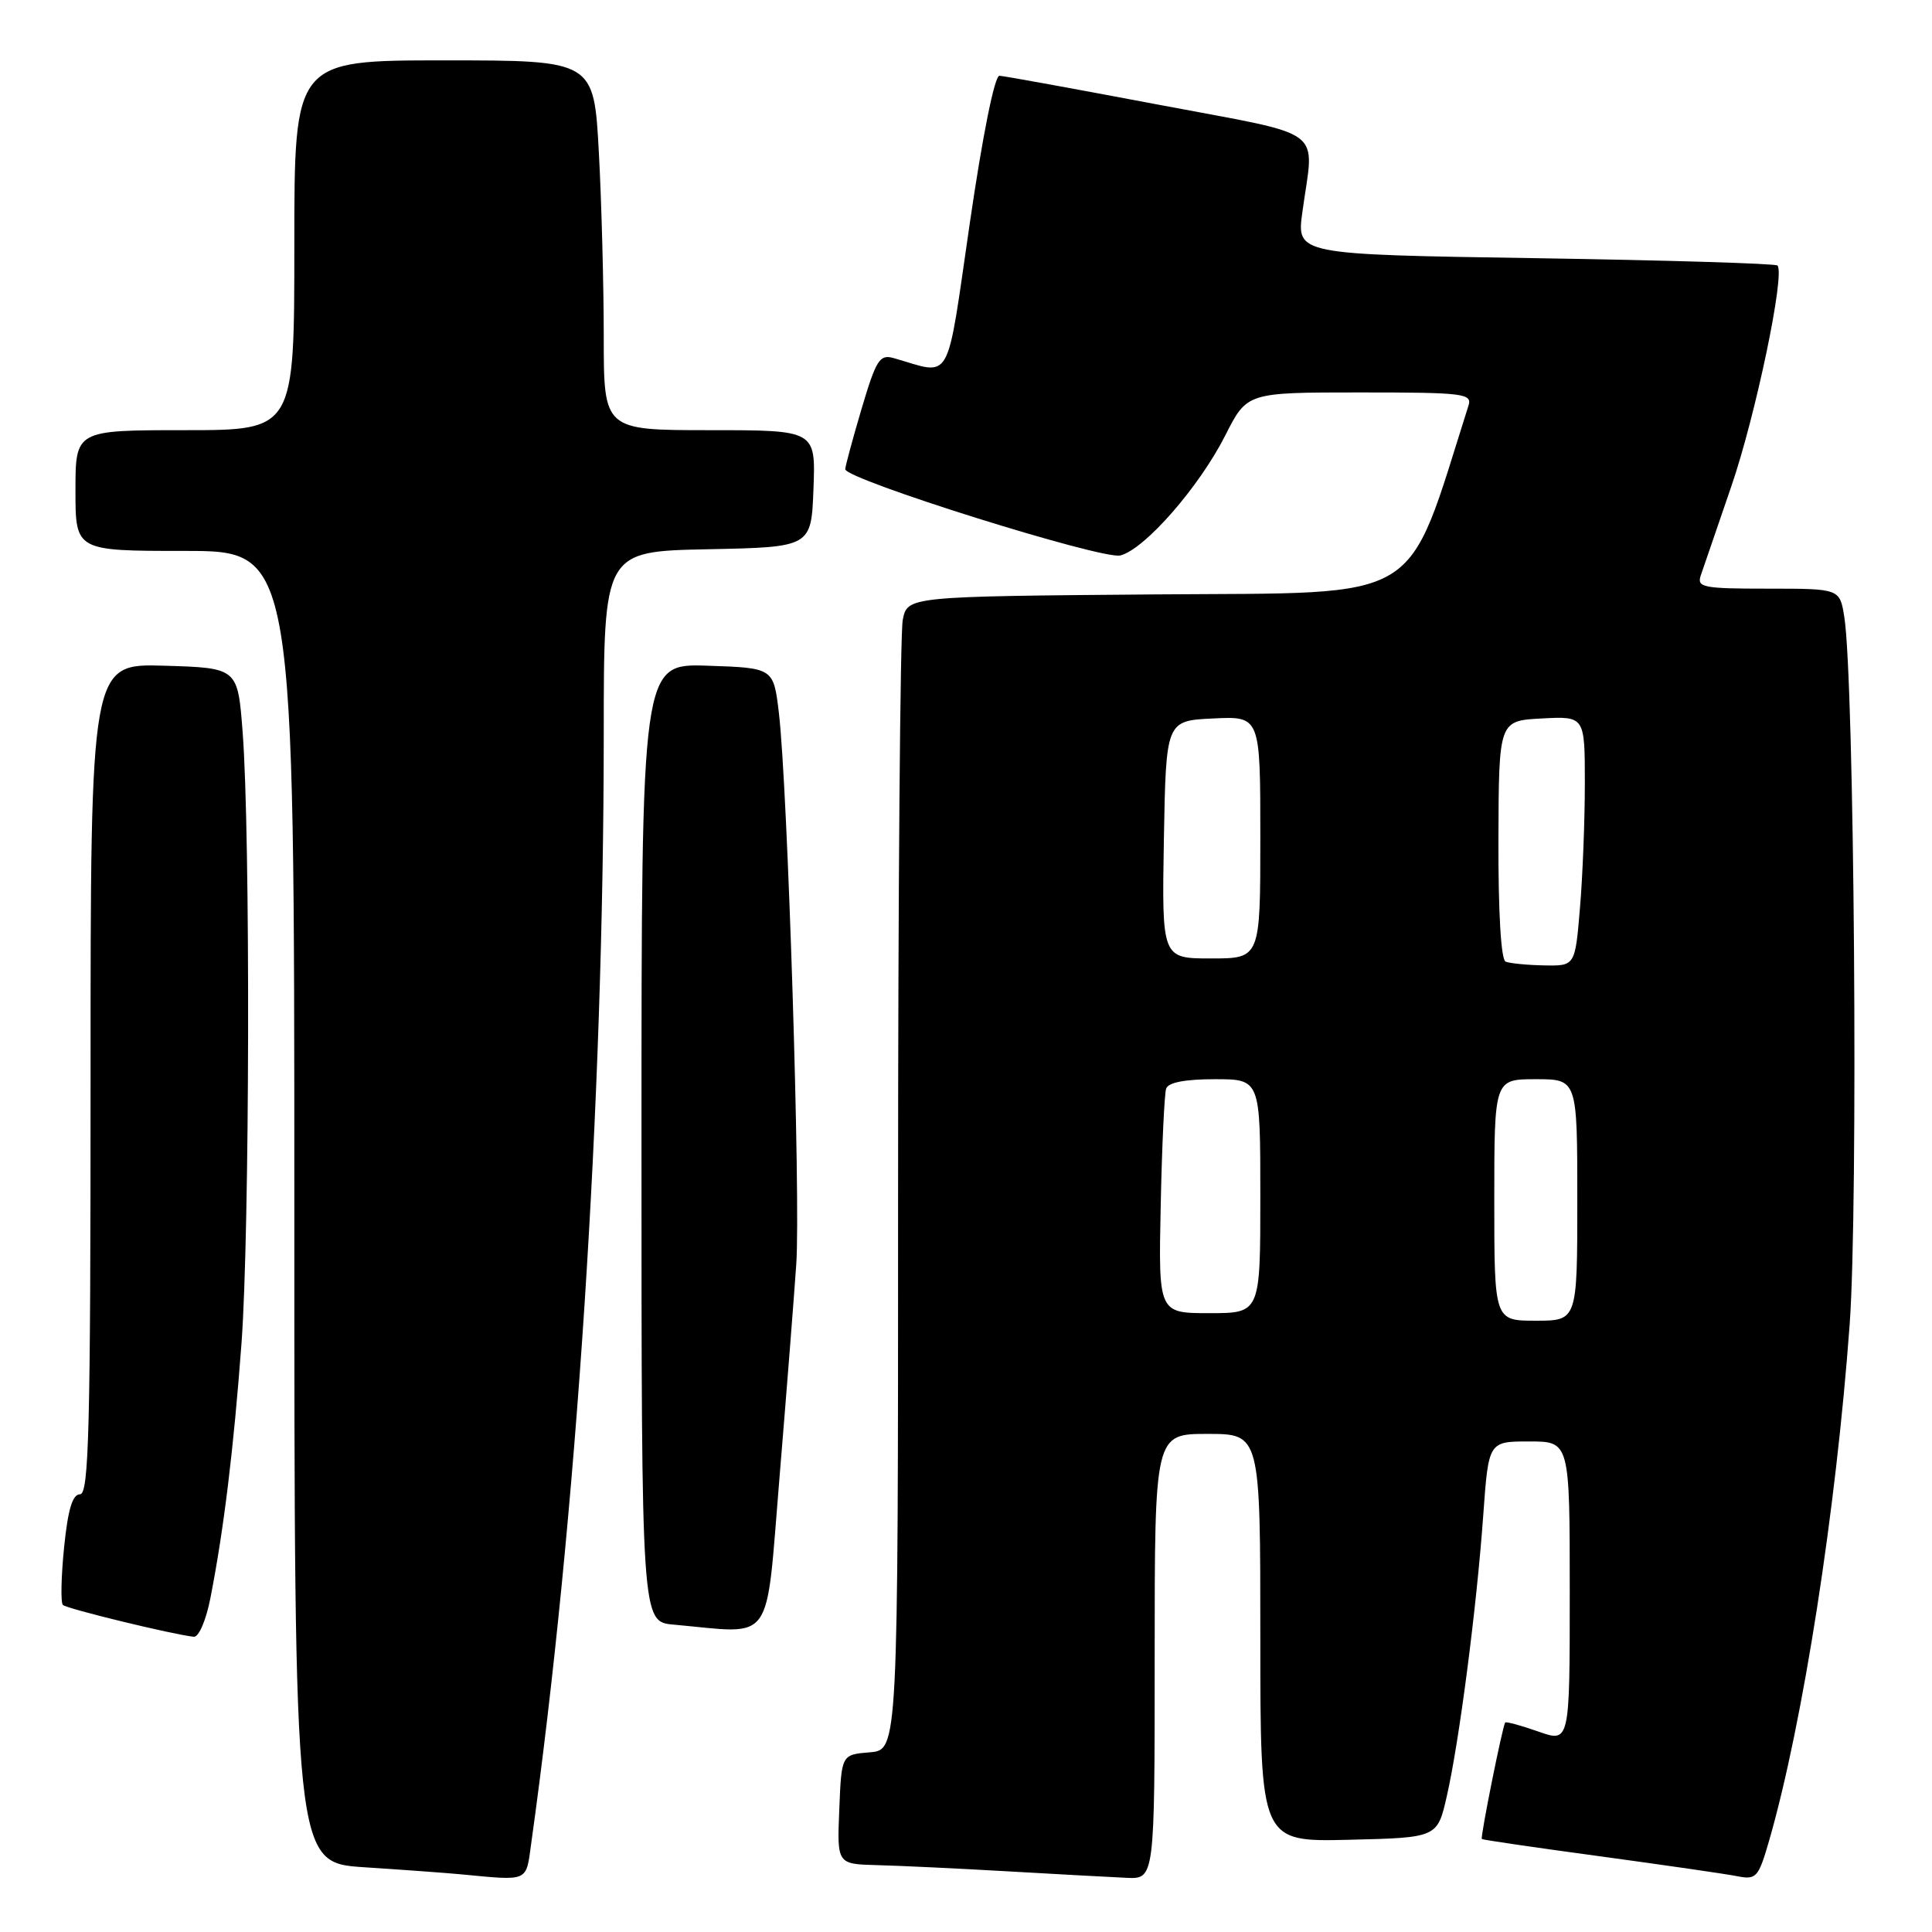 <?xml version="1.0" encoding="UTF-8" standalone="no"?>
<!DOCTYPE svg PUBLIC "-//W3C//DTD SVG 1.1//EN" "http://www.w3.org/Graphics/SVG/1.1/DTD/svg11.dtd" >
<svg xmlns="http://www.w3.org/2000/svg" xmlns:xlink="http://www.w3.org/1999/xlink" version="1.1" viewBox="0 0 256 256">
 <g >
 <path fill="currentColor"
d=" M 70.39 244.25 C 76.40 201.25 79.99 146.23 80.00 97.28 C 80.00 73.06 80.00 73.06 93.75 72.78 C 107.50 72.50 107.50 72.50 107.79 64.75 C 108.08 57.00 108.08 57.00 94.04 57.00 C 80.00 57.00 80.00 57.00 80.00 44.66 C 80.00 37.87 79.71 26.84 79.35 20.16 C 78.69 8.00 78.69 8.00 58.85 8.00 C 39.00 8.00 39.00 8.00 39.00 32.50 C 39.00 57.00 39.00 57.00 24.50 57.00 C 10.00 57.00 10.00 57.00 10.00 65.00 C 10.00 73.00 10.00 73.00 24.50 73.00 C 39.00 73.00 39.00 73.00 39.00 159.91 C 39.00 246.81 39.00 246.81 48.25 247.42 C 53.34 247.75 59.08 248.17 61.00 248.35 C 70.18 249.22 69.67 249.44 70.39 244.25 Z  M 153.00 219.50 C 153.00 190.00 153.00 190.00 160.00 190.00 C 167.00 190.00 167.00 190.00 167.00 217.03 C 167.00 244.06 167.00 244.06 178.73 243.78 C 190.46 243.50 190.46 243.50 191.71 238.00 C 193.36 230.77 195.67 212.95 196.54 200.75 C 197.24 191.00 197.24 191.00 202.62 191.00 C 208.00 191.00 208.00 191.00 208.00 210.96 C 208.00 230.91 208.00 230.91 203.84 229.44 C 201.56 228.64 199.58 228.10 199.45 228.24 C 199.11 228.62 196.13 243.46 196.35 243.68 C 196.46 243.79 203.51 244.82 212.02 245.97 C 220.53 247.13 228.72 248.31 230.20 248.61 C 232.73 249.10 233.00 248.80 234.44 243.82 C 238.90 228.31 243.28 200.22 245.09 175.50 C 246.24 159.71 245.71 90.14 244.38 81.75 C 243.78 78.00 243.78 78.00 234.27 78.00 C 225.66 78.00 224.82 77.84 225.36 76.25 C 225.68 75.29 227.50 70.00 229.39 64.50 C 232.63 55.09 236.57 36.24 235.52 35.18 C 235.25 34.92 220.81 34.48 203.42 34.21 C 171.80 33.72 171.80 33.72 172.57 28.11 C 174.13 16.65 176.17 18.17 153.50 13.87 C 142.50 11.79 133.02 10.06 132.43 10.04 C 131.79 10.02 130.19 17.98 128.50 29.59 C 125.33 51.33 126.25 49.70 118.42 47.45 C 116.56 46.92 116.10 47.65 114.16 54.18 C 112.97 58.20 112.00 61.80 112.00 62.17 C 112.00 63.52 146.06 74.20 148.45 73.60 C 151.68 72.79 158.90 64.53 162.37 57.67 C 165.24 52.00 165.24 52.00 180.19 52.00 C 193.97 52.00 195.09 52.14 194.58 53.75 C 186.13 80.33 189.20 78.48 153.28 78.76 C 120.24 79.03 120.24 79.03 119.62 82.14 C 119.28 83.85 119.00 118.24 119.00 158.56 C 119.00 231.88 119.00 231.88 115.25 232.19 C 111.50 232.50 111.50 232.50 111.21 239.75 C 110.91 247.00 110.91 247.00 116.21 247.14 C 119.12 247.21 126.90 247.58 133.50 247.96 C 140.10 248.34 147.19 248.73 149.25 248.82 C 153.00 249.00 153.00 249.00 153.00 219.50 Z  M 27.88 211.75 C 29.66 202.68 30.96 191.97 32.00 178.00 C 33.09 163.24 33.19 110.56 32.15 97.00 C 31.50 88.50 31.50 88.50 21.75 88.21 C 12.00 87.93 12.00 87.93 12.00 142.96 C 12.00 189.44 11.78 198.00 10.60 198.00 C 9.60 198.00 9.00 200.02 8.49 205.06 C 8.10 208.94 8.03 212.36 8.33 212.66 C 8.83 213.17 22.97 216.60 25.68 216.88 C 26.34 216.95 27.31 214.68 27.88 211.75 Z  M 103.29 195.75 C 104.21 184.61 105.21 171.90 105.51 167.50 C 106.10 158.94 104.38 104.47 103.21 94.50 C 102.50 88.50 102.50 88.50 93.75 88.21 C 85.00 87.92 85.00 87.92 85.00 151.40 C 85.00 214.89 85.00 214.89 89.25 215.27 C 102.75 216.48 101.41 218.34 103.29 195.75 Z  M 198.00 159.00 C 198.00 143.00 198.00 143.00 203.50 143.00 C 209.00 143.00 209.00 143.00 209.00 159.00 C 209.00 175.00 209.00 175.00 203.50 175.00 C 198.00 175.00 198.00 175.00 198.00 159.00 Z  M 153.80 159.75 C 153.96 151.91 154.29 144.94 154.52 144.25 C 154.79 143.43 157.03 143.00 160.97 143.00 C 167.00 143.00 167.00 143.00 167.00 158.50 C 167.00 174.00 167.00 174.00 160.25 174.00 C 153.50 174.00 153.50 174.00 153.80 159.75 Z  M 199.50 127.42 C 198.89 127.16 198.52 120.85 198.55 111.25 C 198.60 95.50 198.60 95.50 204.30 95.20 C 210.00 94.90 210.00 94.90 210.00 103.80 C 210.00 108.69 209.71 116.14 209.35 120.35 C 208.71 128.00 208.71 128.00 204.60 127.92 C 202.35 127.88 200.05 127.65 199.50 127.42 Z  M 154.22 111.25 C 154.50 95.50 154.50 95.50 160.75 95.20 C 167.00 94.90 167.00 94.90 167.00 110.95 C 167.00 127.00 167.00 127.00 160.47 127.00 C 153.95 127.00 153.95 127.00 154.22 111.25 Z "/>
</g>
</svg>